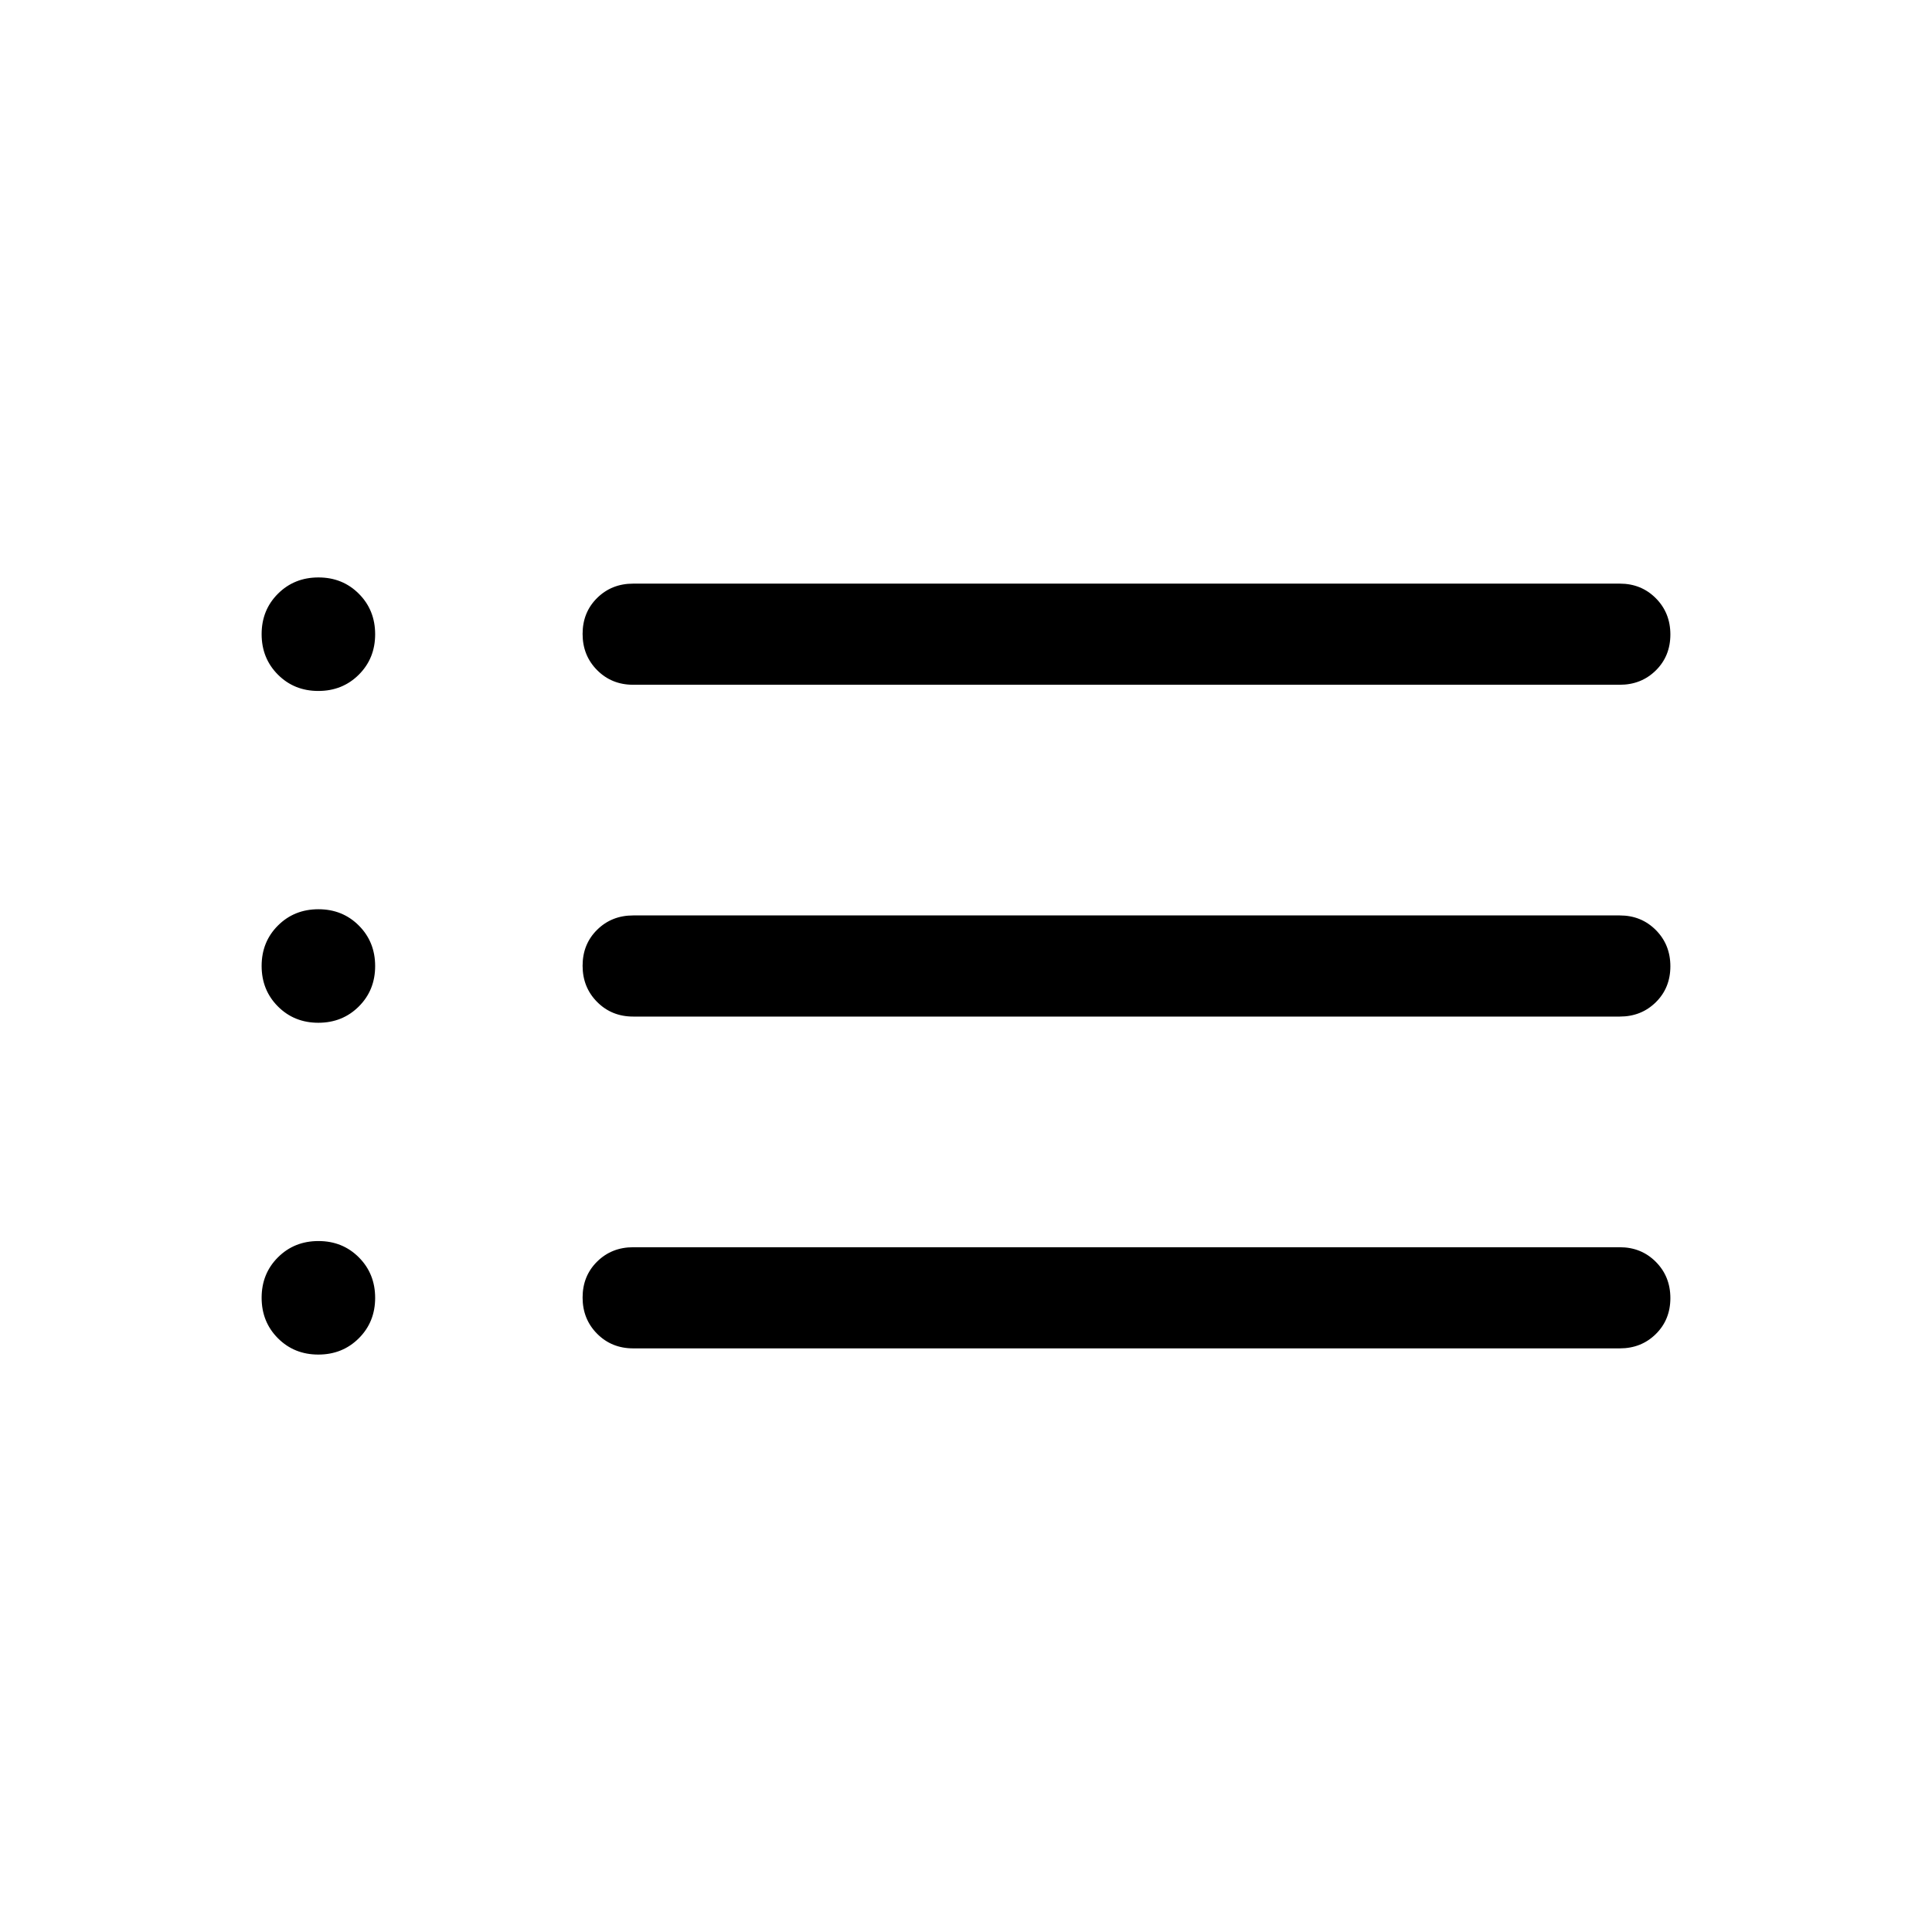 <svg xmlns="http://www.w3.org/2000/svg" height="40" viewBox="0 -960 960 960" width="40"><path d="M314.615-619.744q-10.679 0-17.903-7.263-7.224-7.263-7.224-18 0-10.736 7.224-17.864t17.903-7.128h490.257q10.679 0 17.903 7.263 7.224 7.263 7.224 17.999 0 10.737-7.224 17.865-7.224 7.128-17.903 7.128H314.615Zm0 164.871q-10.679 0-17.903-7.262-7.224-7.263-7.224-18 0-10.736 7.224-17.864t17.903-7.128h490.257q10.679 0 17.903 7.262 7.224 7.263 7.224 18 0 10.736-7.224 17.864t-17.903 7.128H314.615Zm0 164.872q-10.679 0-17.903-7.263-7.224-7.263-7.224-17.999 0-10.737 7.224-17.865 7.224-7.128 17.903-7.128h490.257q10.679 0 17.903 7.263 7.224 7.263 7.224 18 0 10.736-7.224 17.864t-17.903 7.128H314.615ZM158.178-616.667q-11.998 0-20.088-8.117-8.089-8.116-8.089-20.115 0-11.998 8.116-20.088 8.117-8.089 20.115-8.089 11.999 0 20.088 8.116 8.09 8.117 8.09 20.115 0 11.999-8.117 20.088-8.116 8.09-20.115 8.09Zm0 164.872q-11.998 0-20.088-8.117-8.089-8.117-8.089-20.115 0-11.998 8.116-20.088 8.117-8.09 20.115-8.09 11.999 0 20.088 8.117 8.09 8.117 8.09 20.115 0 11.998-8.117 20.088-8.116 8.09-20.115 8.09Zm0 164.871q-11.998 0-20.088-8.116-8.089-8.117-8.089-20.115 0-11.999 8.116-20.088 8.117-8.09 20.115-8.09 11.999 0 20.088 8.117 8.09 8.116 8.09 20.115 0 11.998-8.117 20.088-8.116 8.089-20.115 8.089Z"/></svg>